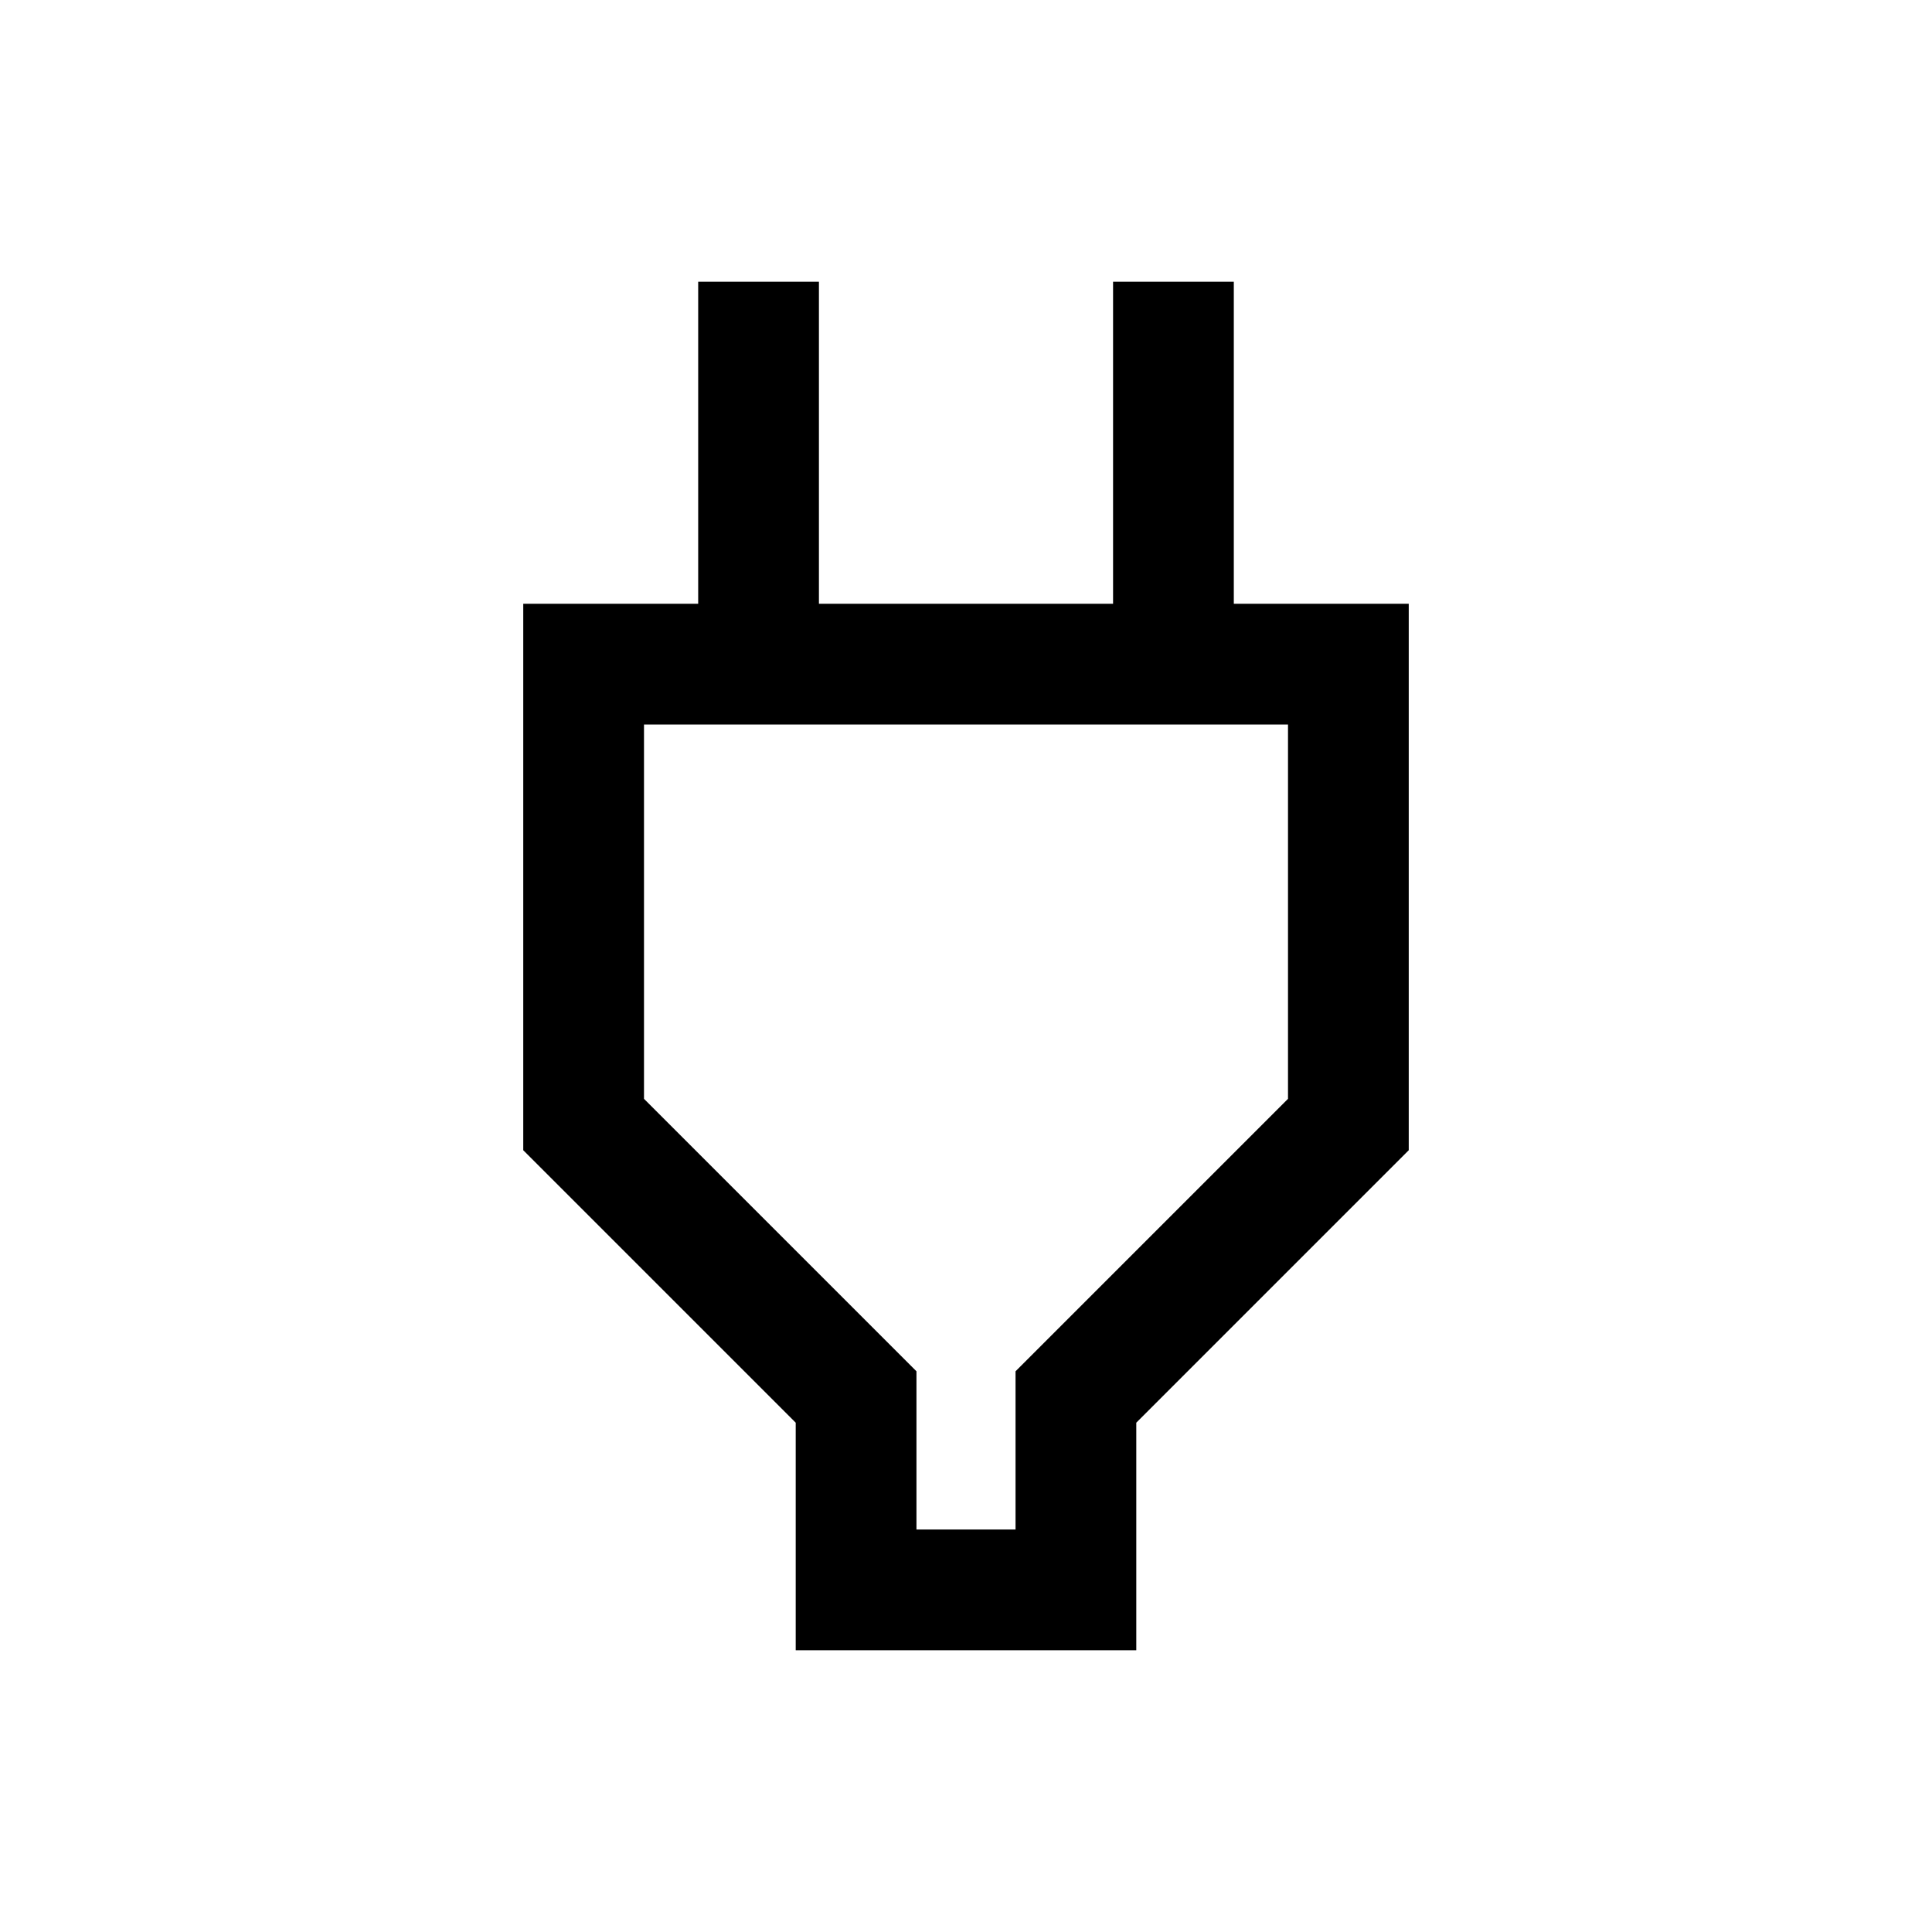 <svg xmlns="http://www.w3.org/2000/svg" height="24" viewBox="0 -960 960 960" width="24"><path d="M455.384-200h49.232v-78.616L640-414v-186H320v186l135.384 135.384V-200Zm-59.998 59.999v-113.077L260.001-388.462v-271.537h86.924v-160h59.999v160h146.152v-160h59.999v160h86.924v271.537L564.614-253.078v113.077H395.386ZM480-400Z"/></svg>